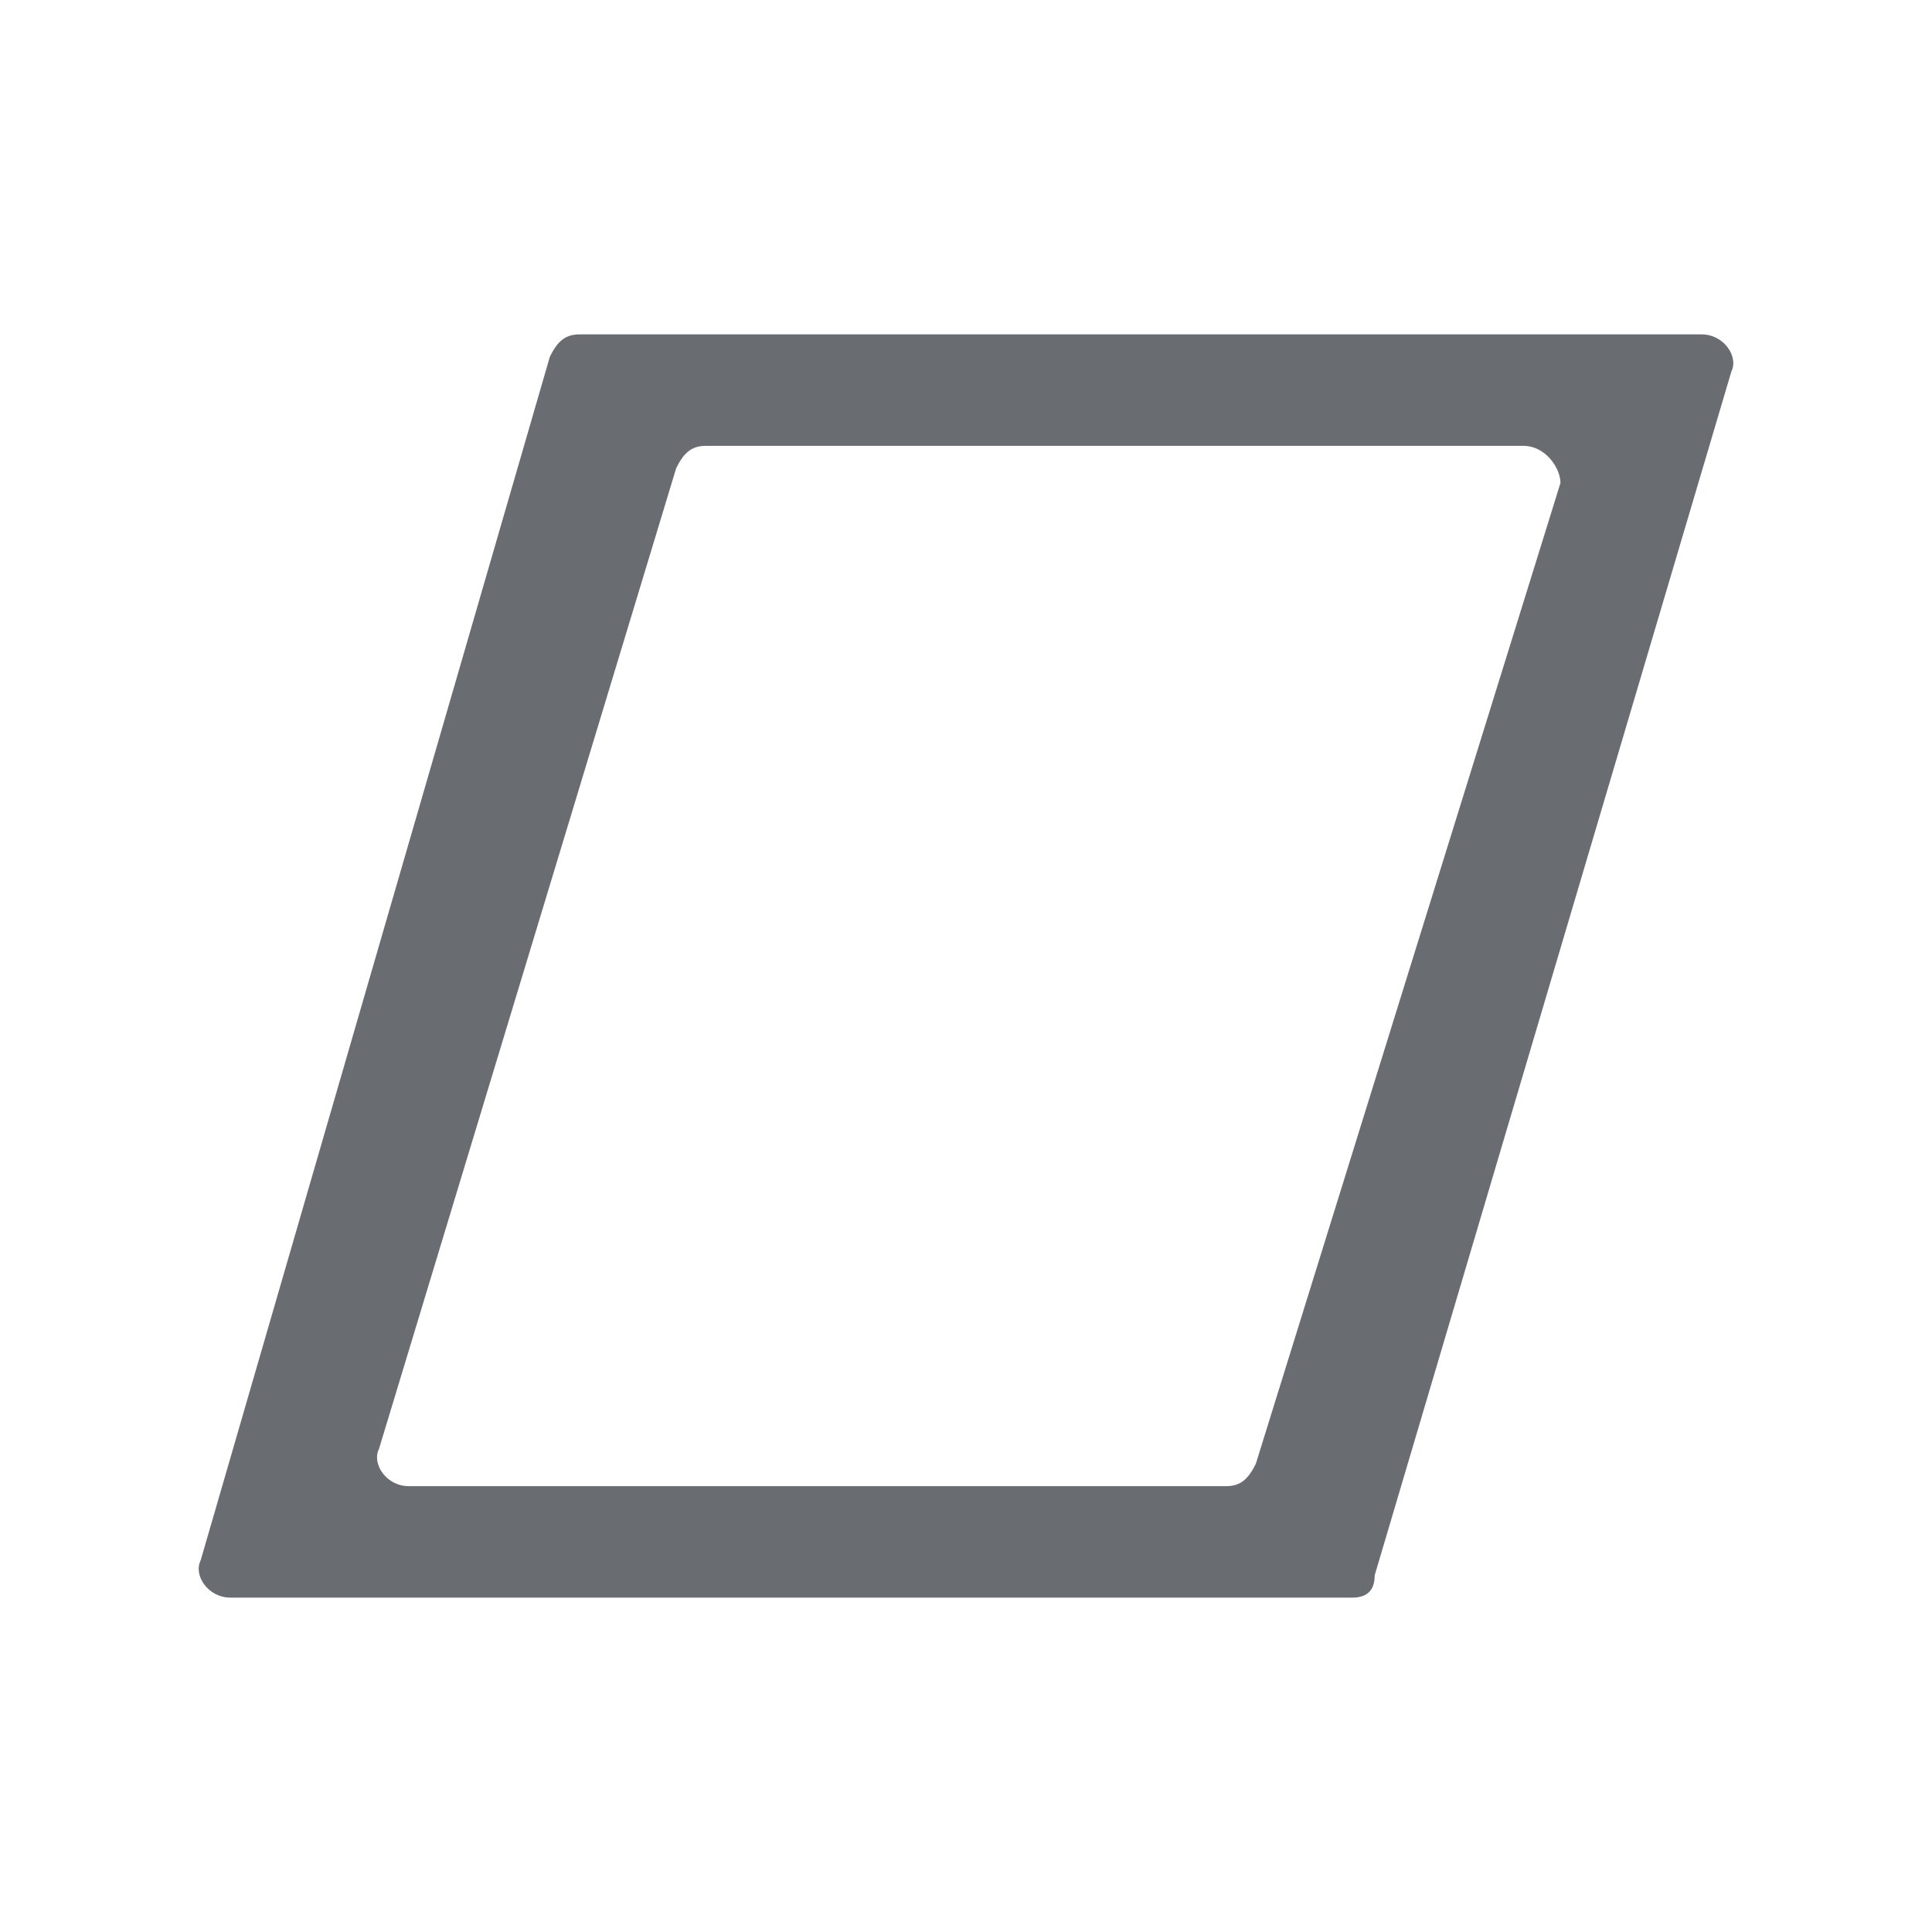 <?xml version="1.0" encoding="utf-8"?>
<!-- Generator: Adobe Illustrator 25.0.0, SVG Export Plug-In . SVG Version: 6.00 Build 0)  -->
<svg version="1.1" id="Layer_1" xmlns="http://www.w3.org/2000/svg" xmlns:xlink="http://www.w3.org/1999/xlink" x="0px" y="0px"
	 viewBox="0 0 26 26" enable-background="new 0 0 26 26" xml:space="preserve">
<path fill-rule="evenodd" clip-rule="evenodd" fill="#696D72" d="M18.2,21.5H3.1c-0.3,0-0.5-0.3-0.4-0.5L7.4,4.8
	c0.1-0.2,0.2-0.3,0.4-0.3h15.1c0.3,0,0.5,0.3,0.4,0.5l-4.8,16.2C18.5,21.4,18.4,21.5,18.2,21.5z M5.5,20h11c0.2,0,0.3-0.1,0.4-0.3
	l4.1-13.2C21,6.3,20.8,6,20.5,6h-11C9.3,6,9.2,6.1,9.1,6.3L5.1,19.5C5,19.7,5.2,20,5.5,20z"/>
</svg>
